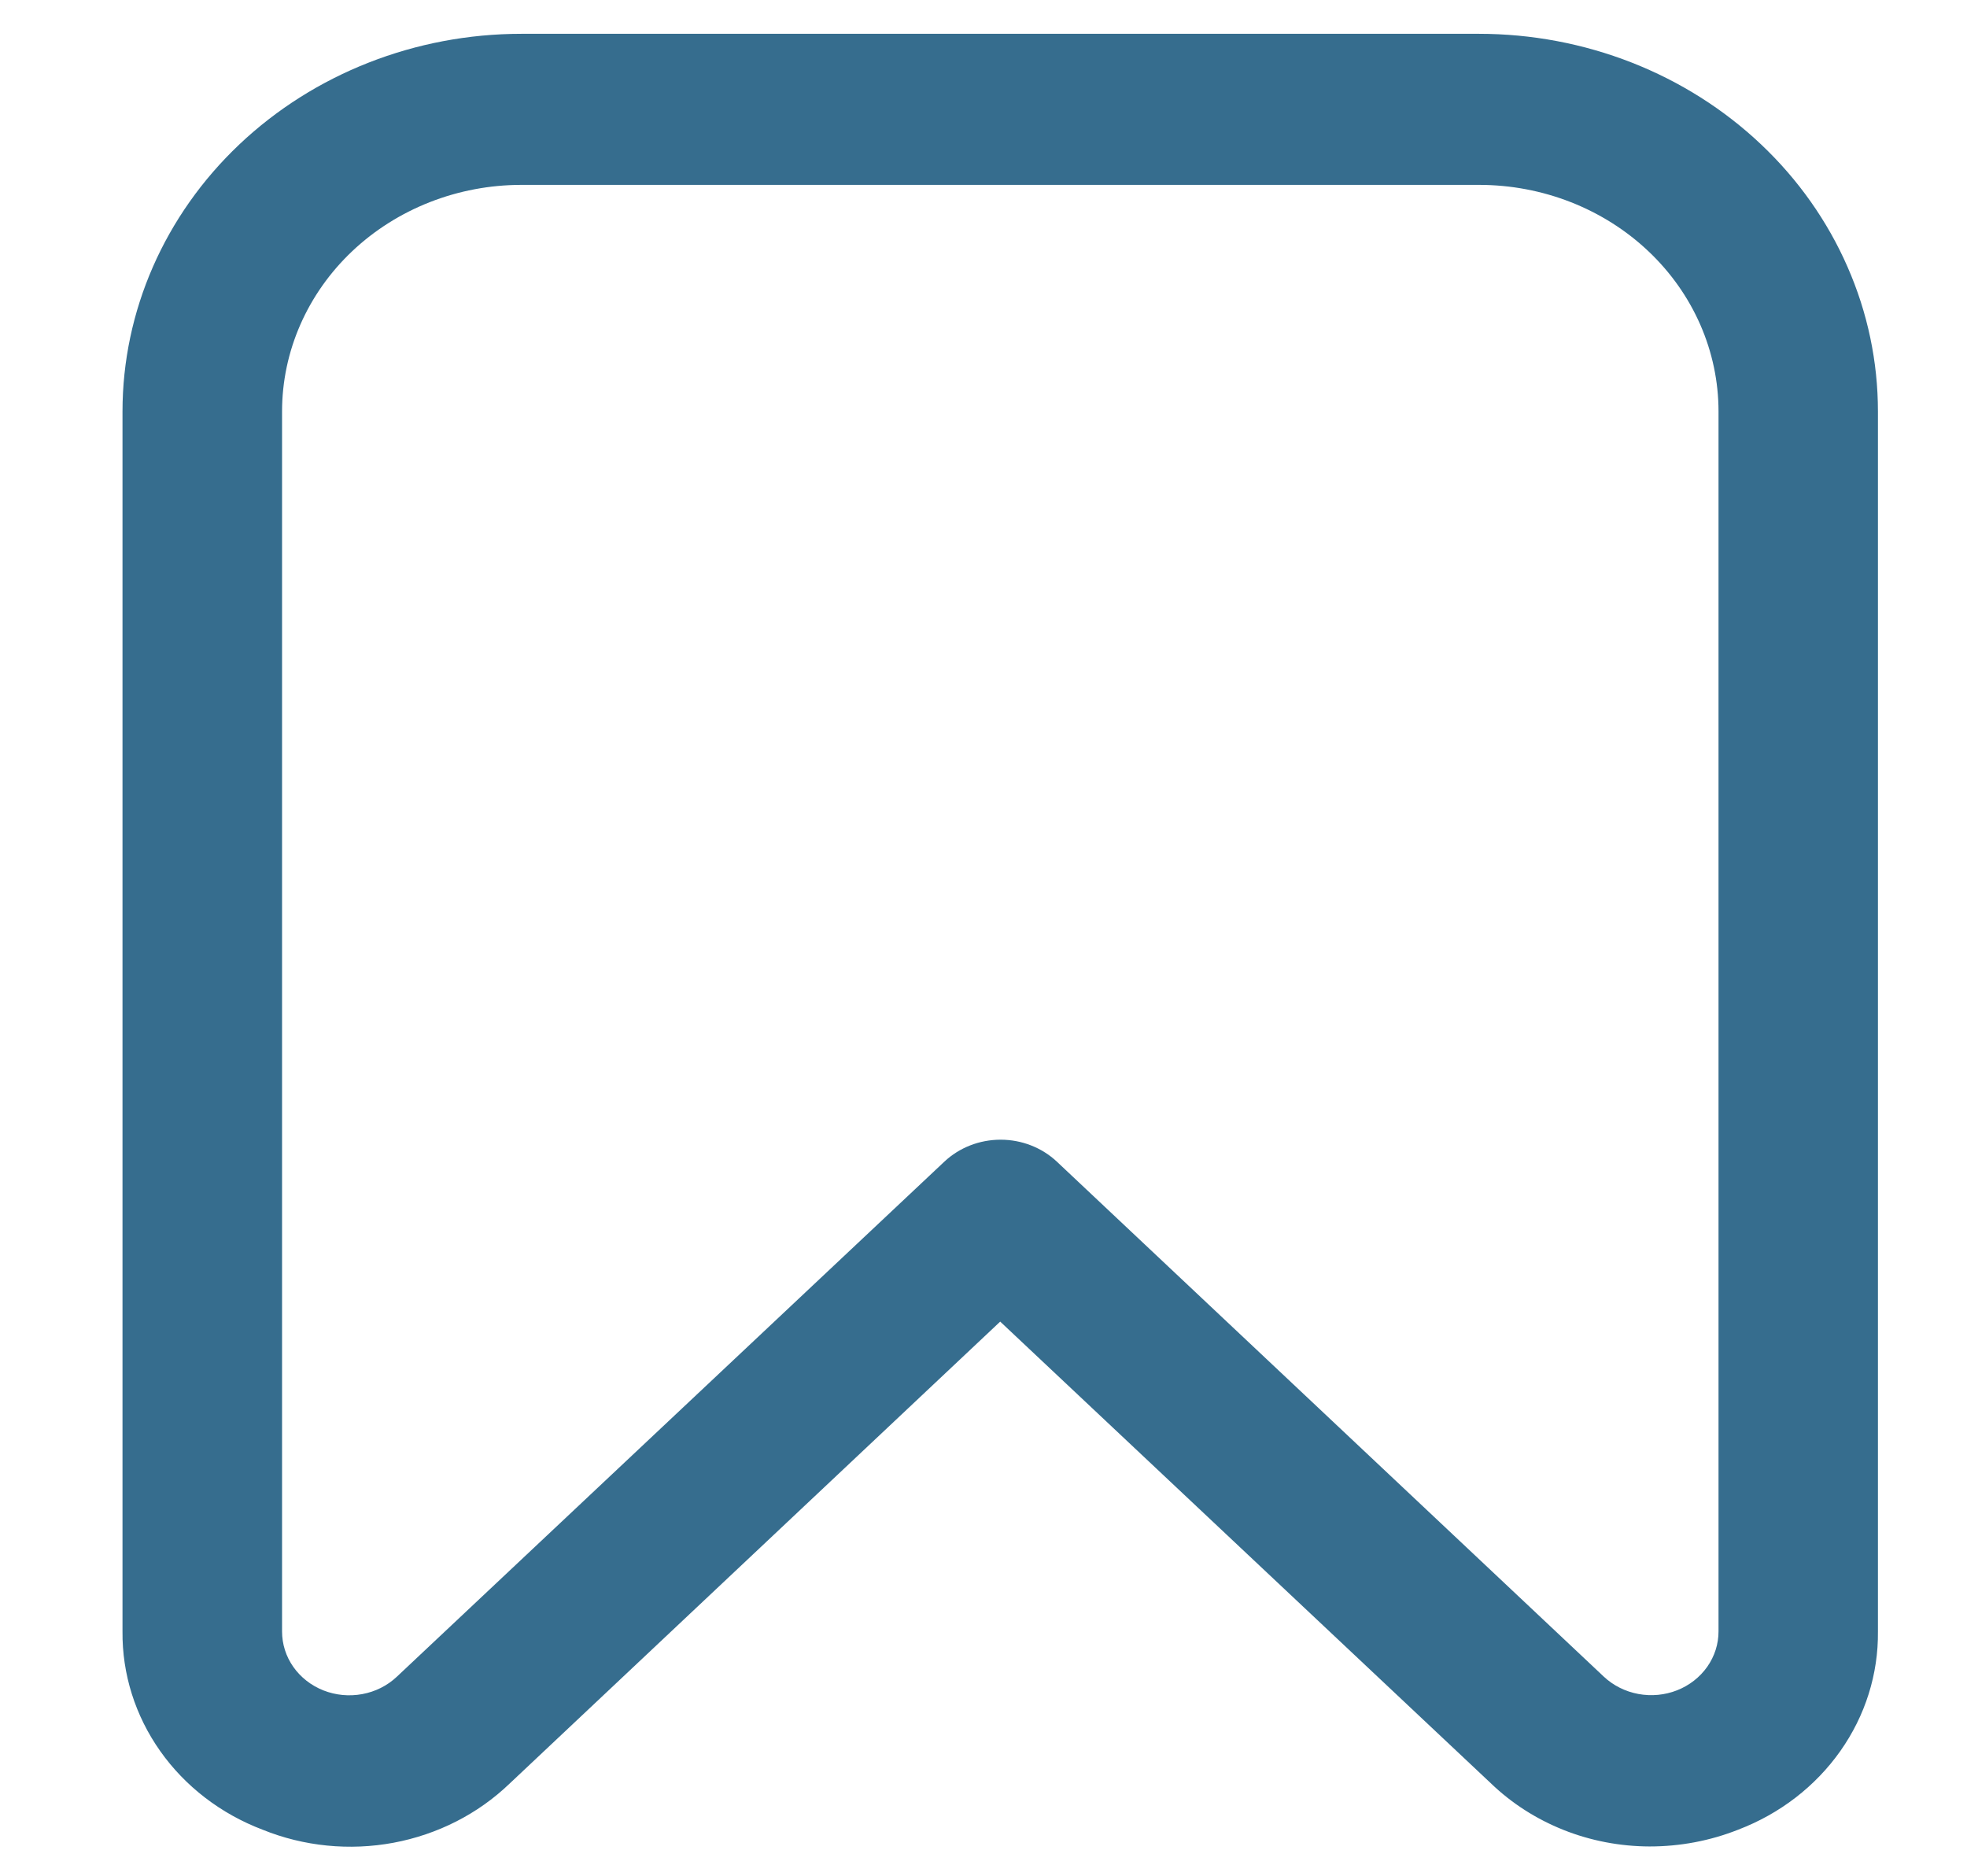 <svg width="43" height="41" viewBox="0 0 43 41" fill="none" xmlns="http://www.w3.org/2000/svg">
    <g clip-path="url(#clip0_167_61)">
        <path d="M36.059 40.359C35.414 40.357 34.775 40.235 34.18 39.998C33.585 39.761 33.046 39.416 32.593 38.98L21.865 28.887L11.138 38.987C10.449 39.649 9.565 40.098 8.602 40.278C7.639 40.457 6.641 40.358 5.739 39.992C4.828 39.646 4.048 39.047 3.502 38.274C2.956 37.501 2.669 36.59 2.678 35.661V8.993C2.678 6.804 3.597 4.705 5.232 3.157C6.868 1.609 9.086 0.739 11.399 0.739L32.331 0.739C33.477 0.739 34.611 0.953 35.669 1.367C36.727 1.782 37.689 2.39 38.499 3.157C39.309 3.923 39.951 4.833 40.389 5.835C40.828 6.836 41.053 7.909 41.053 8.993V35.661C41.063 36.59 40.777 37.5 40.232 38.272C39.687 39.045 38.909 39.645 37.999 39.992C37.384 40.236 36.725 40.36 36.059 40.359ZM11.399 4.041C10.012 4.041 8.681 4.563 7.699 5.491C6.718 6.42 6.166 7.68 6.166 8.993V35.661C6.166 35.936 6.251 36.205 6.412 36.434C6.573 36.663 6.802 36.842 7.07 36.948C7.339 37.054 7.634 37.082 7.919 37.029C8.204 36.977 8.467 36.845 8.673 36.651L20.644 25.391C20.971 25.084 21.413 24.911 21.874 24.911C22.335 24.911 22.777 25.084 23.104 25.391L35.061 36.648C35.268 36.842 35.53 36.973 35.815 37.026C36.1 37.079 36.396 37.051 36.664 36.945C36.932 36.839 37.161 36.66 37.322 36.431C37.483 36.202 37.569 35.932 37.568 35.657V8.993C37.568 7.68 37.017 6.42 36.035 5.491C35.054 4.563 33.723 4.041 32.335 4.041H11.399Z" fill="#13547A" fill-opacity="0.85"/>
    </g>
    <defs>
        <clipPath id="clip0_167_61">
            <rect width="41.864" height="39.62" fill="white" transform="translate(0.933 0.739)"/>
        </clipPath>
    </defs>
</svg>

